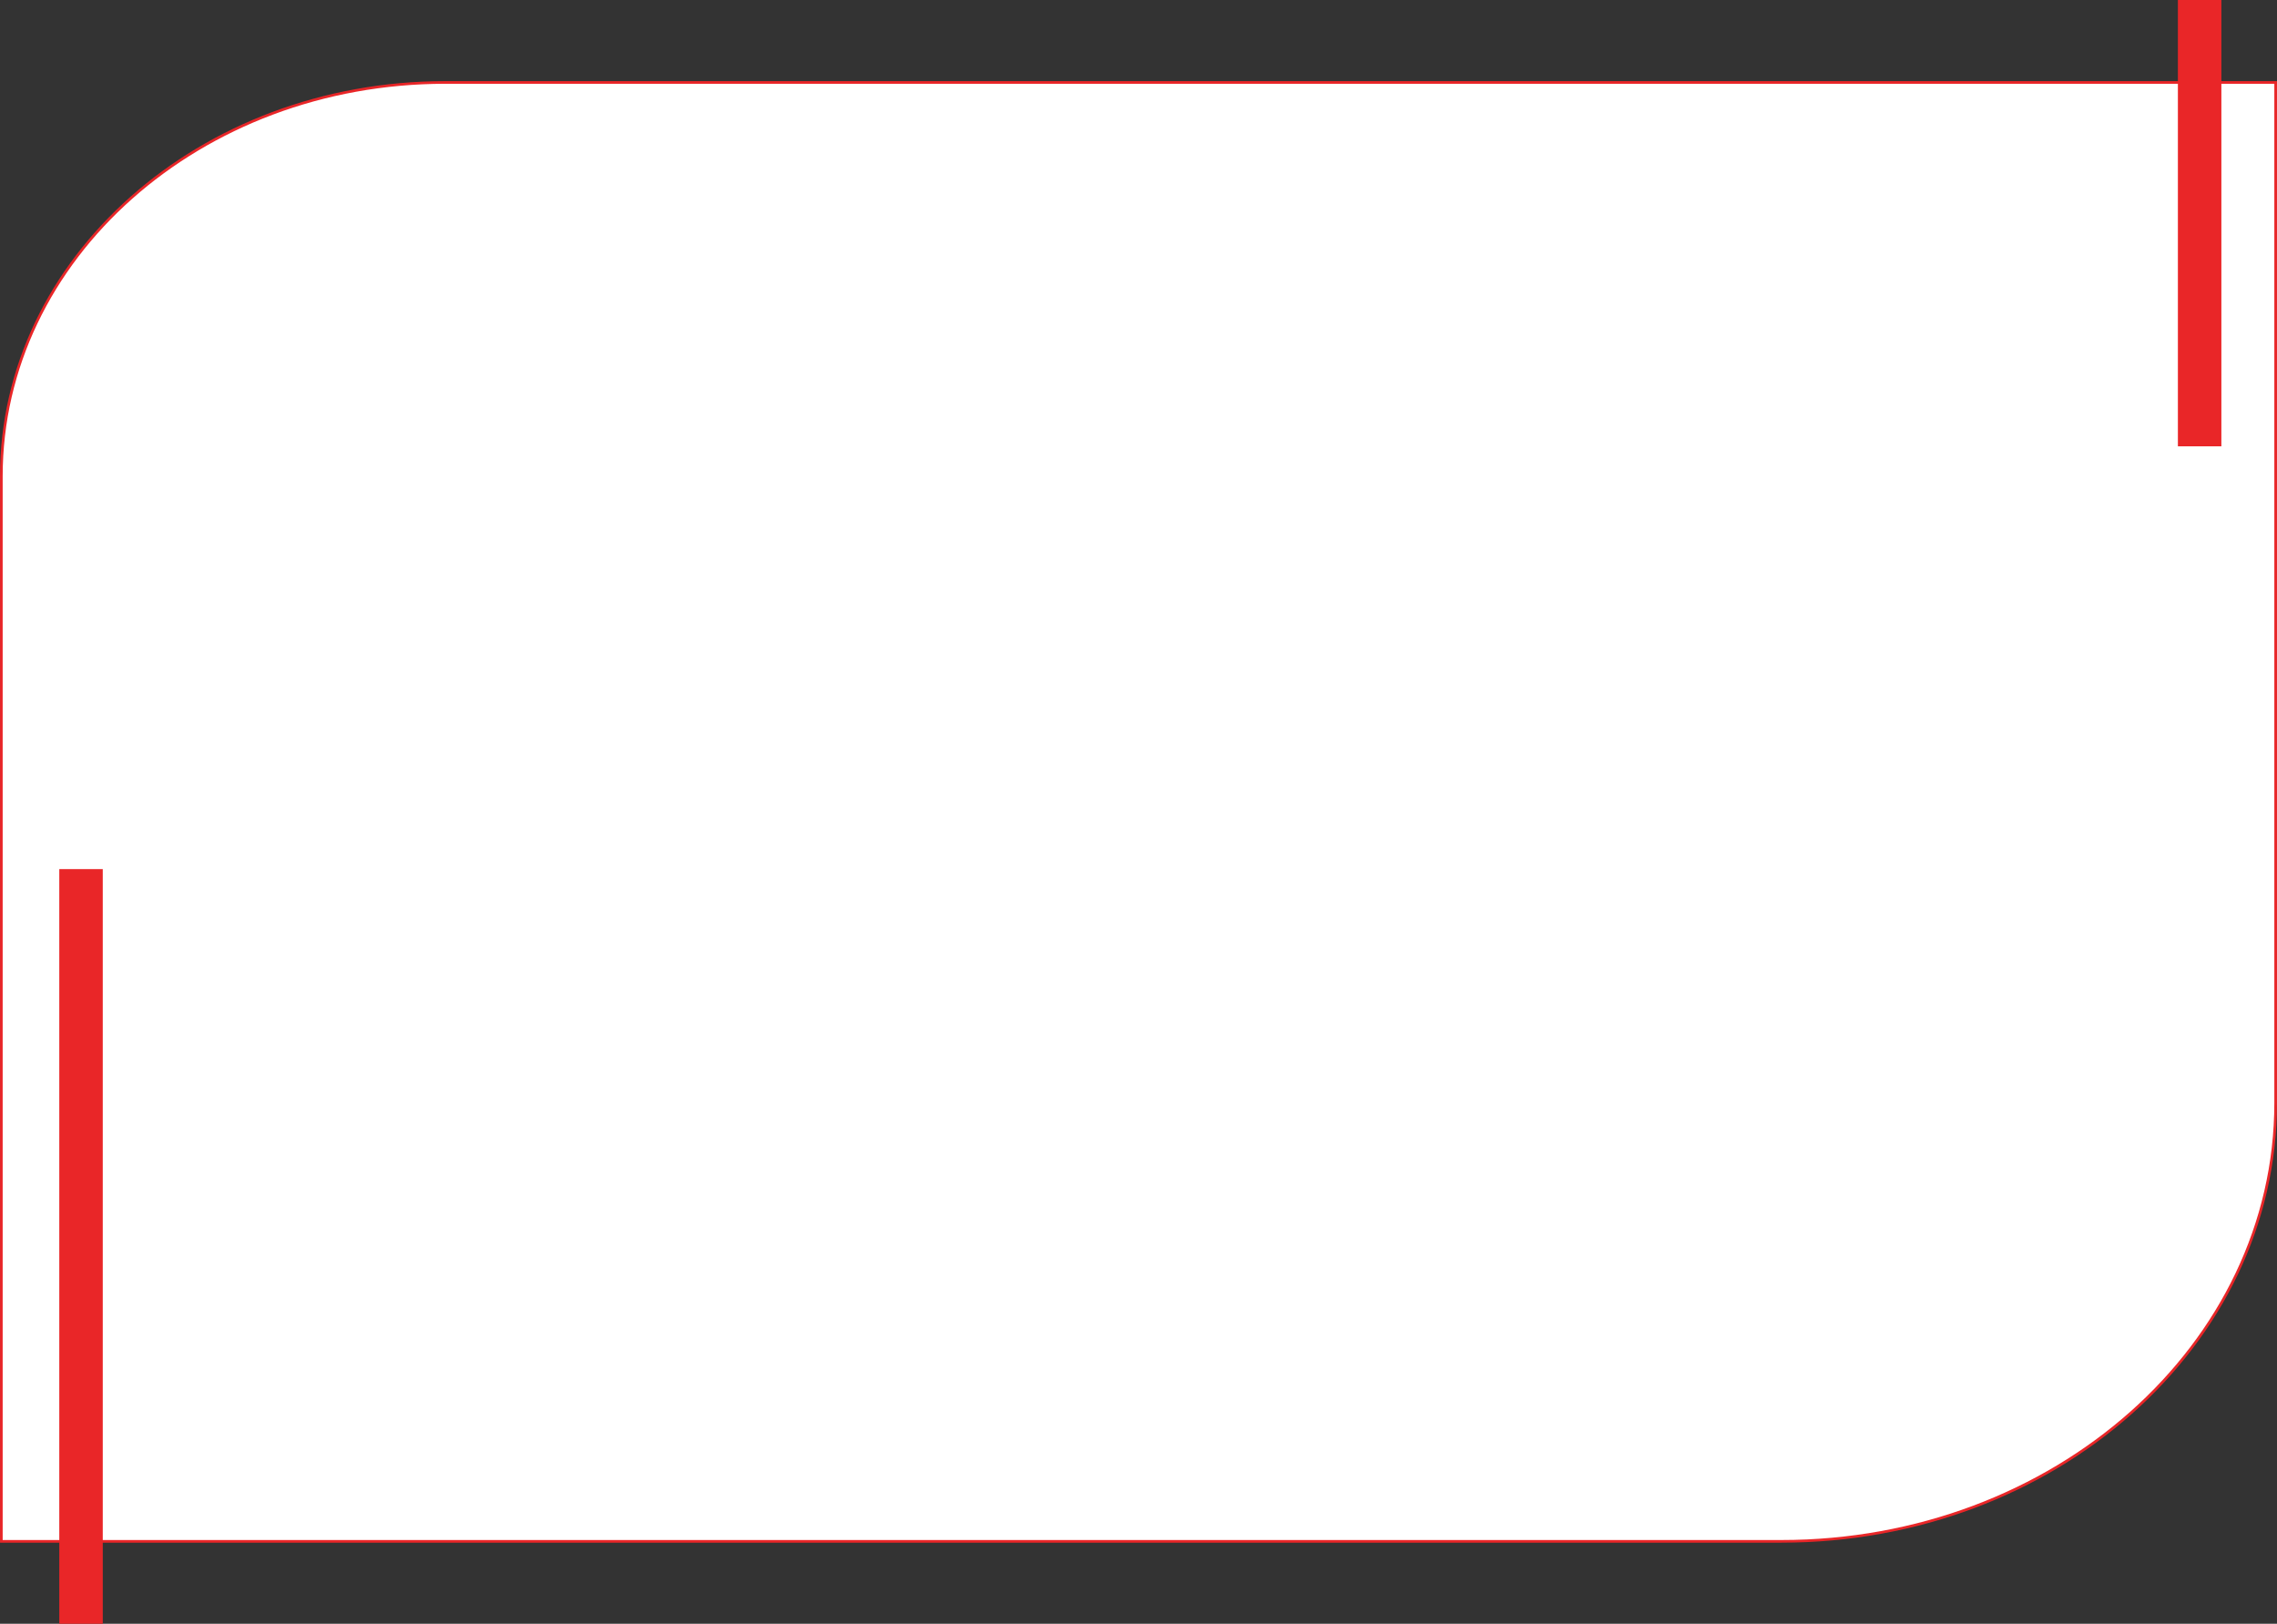<svg id="Shapes" xmlns="http://www.w3.org/2000/svg" viewBox="0 0 859.92 613.2"><rect x="0" y="0" width="859.92" height="613.2" fill="#333333" stroke="none"/><defs><style>.cls-1{fill:#fff;stroke:#e92628;stroke-miterlimit:10;}.cls-2{fill:#e92628;}</style></defs><title>Employee Appreciation Certificate </title><path class="cls-1" d="M168.13,31.14C75.56,31.14.51,97.7.51,179.8V582.08H672.75c103.09,0,186.66-74.12,186.66-165.55V31.14Z"/><rect class="cls-2" x="822.49" y="-12.67" width="16.42" height="181.22"/><rect class="cls-2" x="22.39" y="328.21" width="16.42" height="312.5"/></svg>